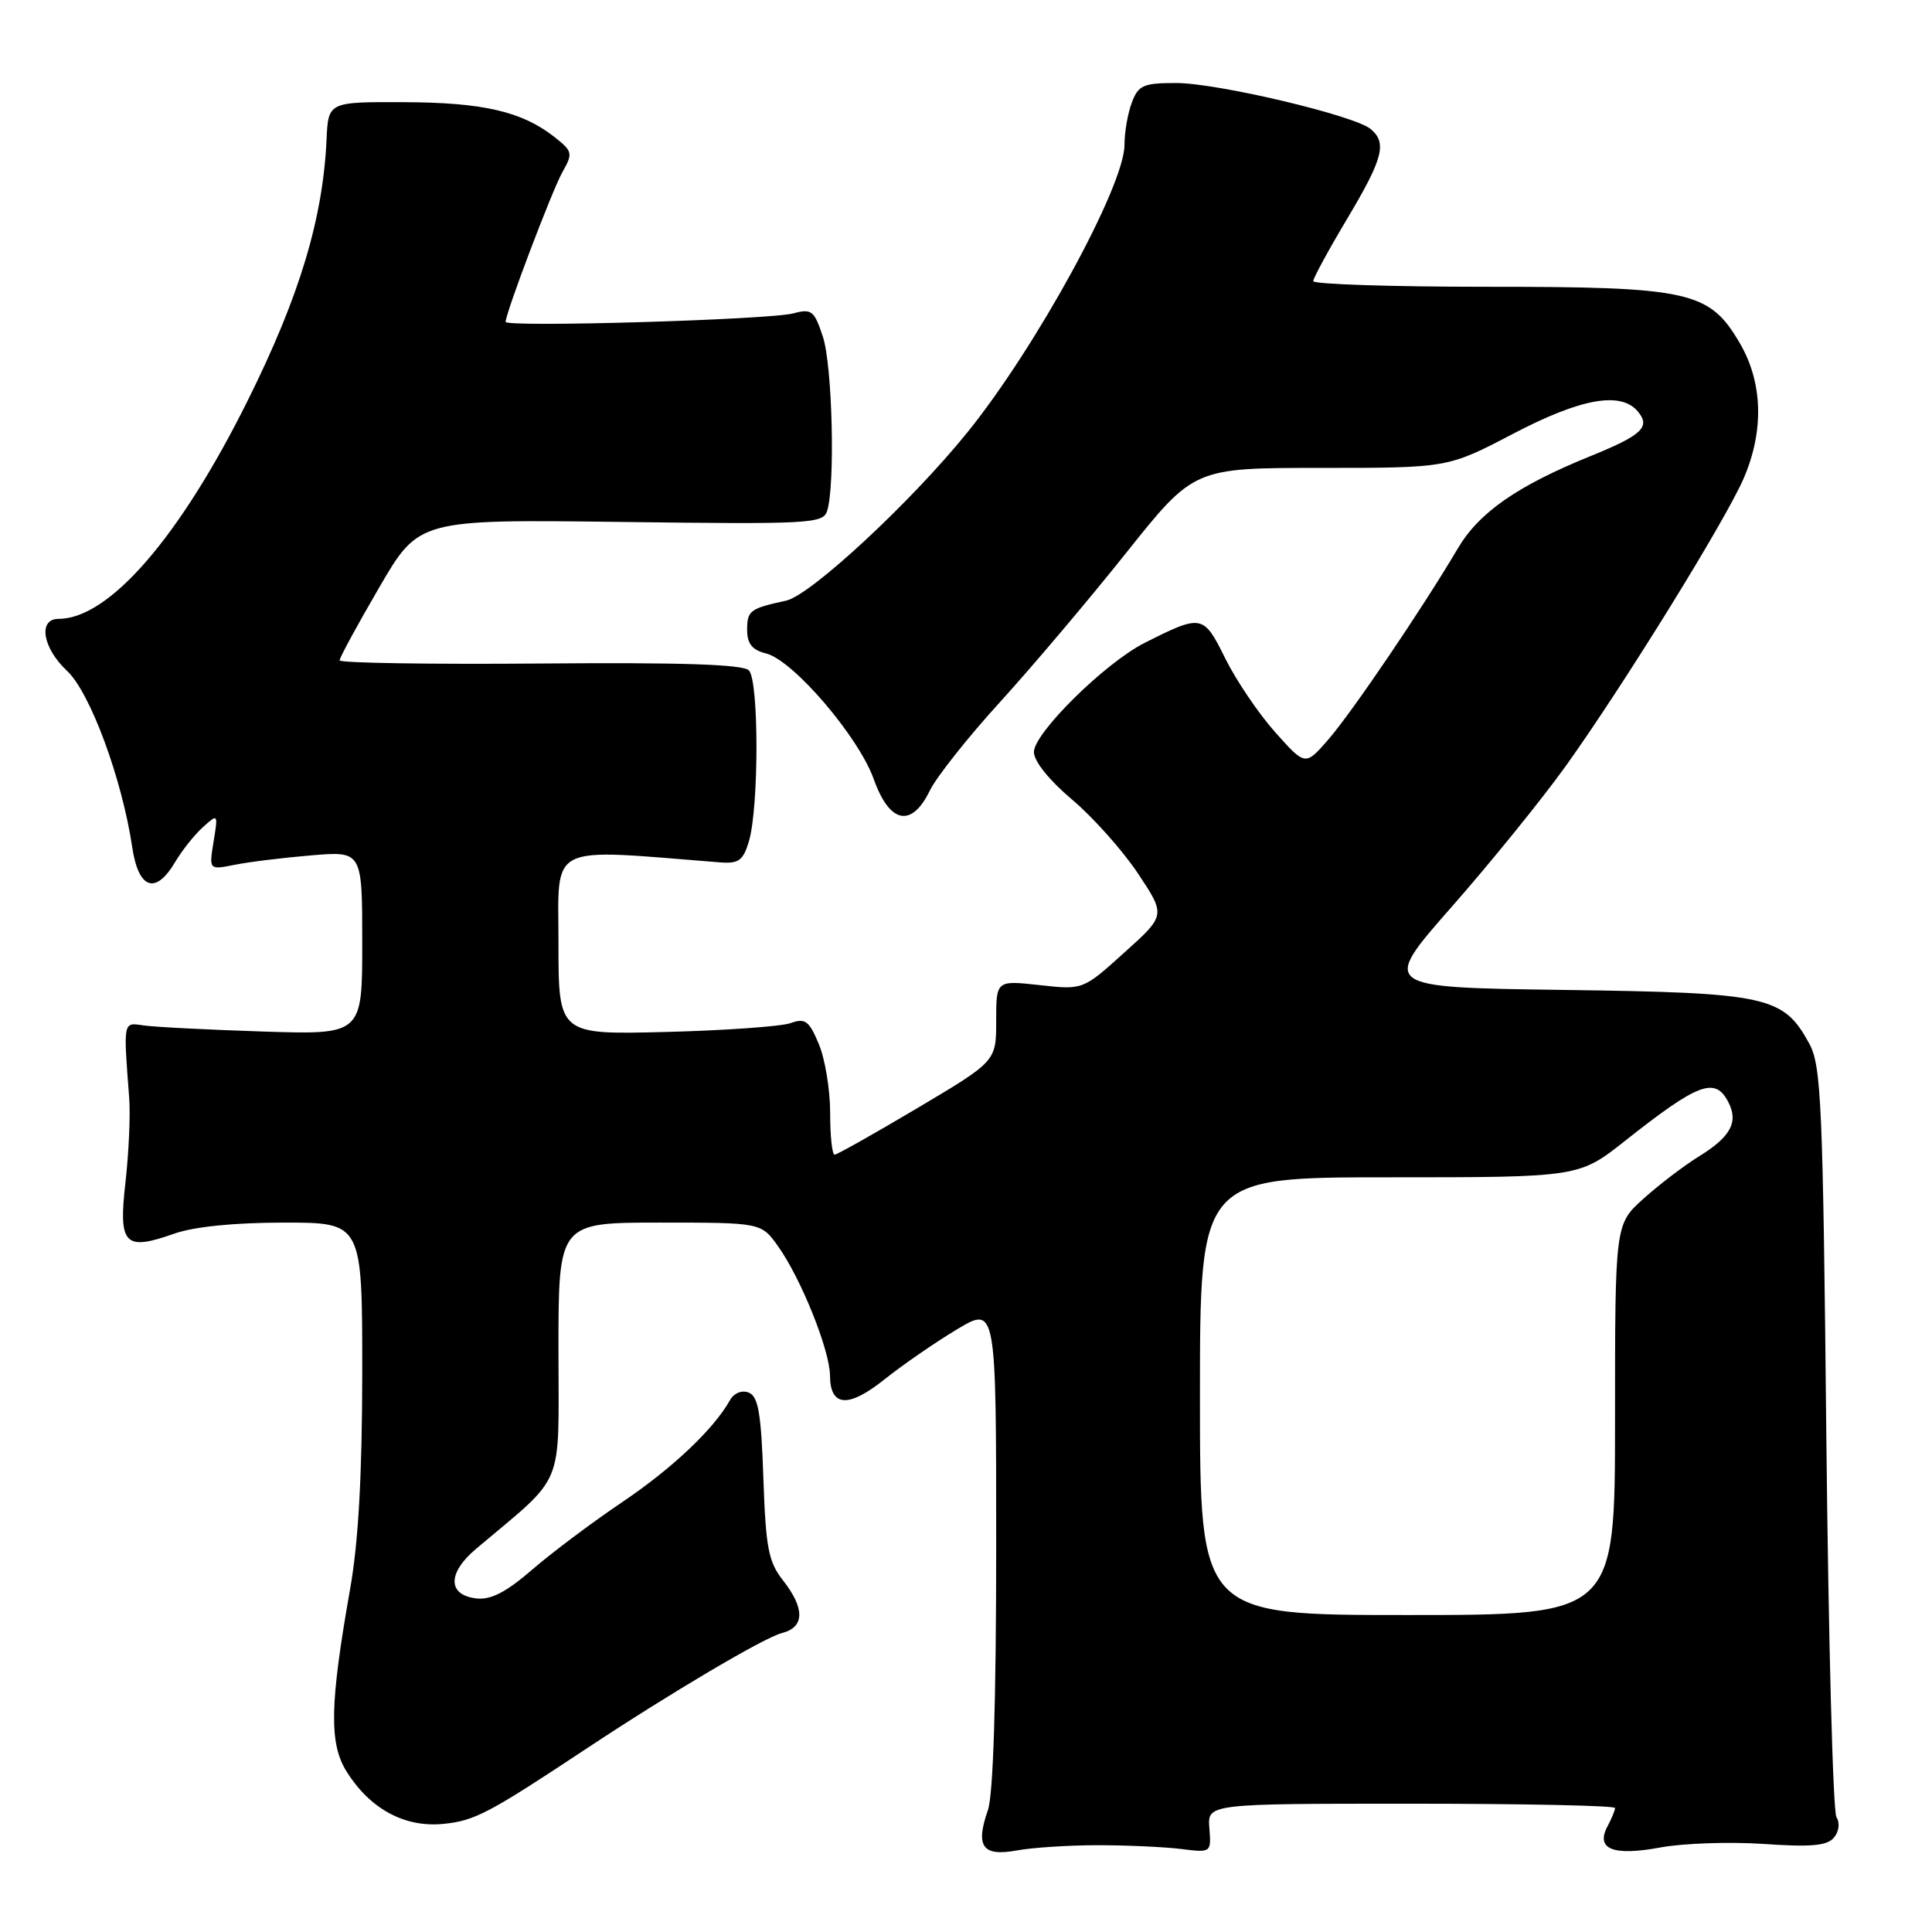 <?xml version="1.0" encoding="UTF-8" standalone="no"?>
<!DOCTYPE svg PUBLIC "-//W3C//DTD SVG 1.1//EN" "http://www.w3.org/Graphics/SVG/1.1/DTD/svg11.dtd" >
<svg xmlns="http://www.w3.org/2000/svg" xmlns:xlink="http://www.w3.org/1999/xlink" version="1.1" viewBox="0 0 256 256">
 <g >
 <path fill="currentColor"
d=" M 145.50 244.50 C 149.35 244.50 154.30 244.73 156.50 245.00 C 160.49 245.50 160.50 245.49 160.25 242.25 C 159.99 239.00 159.99 239.00 187.00 239.00 C 201.85 239.00 214.00 239.25 214.00 239.57 C 214.00 239.88 213.56 240.95 213.02 241.96 C 211.38 245.02 213.71 245.97 220.00 244.80 C 223.03 244.24 229.18 244.03 233.67 244.33 C 239.99 244.77 242.11 244.57 243.01 243.49 C 243.68 242.68 243.82 241.54 243.34 240.79 C 242.88 240.08 242.28 217.45 242.00 190.50 C 241.55 146.12 241.33 141.20 239.73 138.27 C 236.30 131.99 234.22 131.54 207.23 131.17 C 182.97 130.84 182.97 130.84 192.35 120.17 C 197.51 114.30 204.29 105.93 207.43 101.56 C 215.09 90.87 228.69 68.89 231.07 63.33 C 233.77 57.04 233.57 50.66 230.53 45.46 C 226.49 38.57 223.92 38.00 196.98 38.00 C 184.34 38.00 174.01 37.66 174.01 37.25 C 174.02 36.84 176.04 33.12 178.50 29.00 C 183.27 21.00 183.82 18.92 181.61 17.09 C 179.44 15.29 161.29 11.00 155.85 11.00 C 151.51 11.00 150.84 11.29 149.98 13.57 C 149.44 14.98 149.00 17.51 149.00 19.20 C 149.00 24.61 137.34 45.95 128.21 57.26 C 120.77 66.48 107.42 78.88 104.16 79.59 C 99.37 80.63 99.00 80.91 99.00 83.45 C 99.00 85.30 99.66 86.13 101.52 86.59 C 105.11 87.49 113.78 97.63 115.78 103.25 C 117.88 109.14 120.79 109.73 123.21 104.75 C 124.08 102.96 128.27 97.67 132.53 93.00 C 136.78 88.33 144.30 79.44 149.23 73.25 C 158.20 62.00 158.20 62.00 175.02 62.00 C 191.84 62.00 191.84 62.00 200.45 57.50 C 209.50 52.76 214.78 51.82 217.04 54.54 C 218.73 56.59 217.57 57.67 210.67 60.47 C 201.02 64.39 195.96 67.92 193.15 72.70 C 188.50 80.58 179.15 94.38 176.00 98.00 C 172.96 101.50 172.96 101.50 168.95 97.00 C 166.75 94.53 163.78 90.13 162.34 87.22 C 159.47 81.41 159.25 81.36 151.66 85.19 C 146.42 87.84 137.00 97.13 137.00 99.65 C 137.00 100.87 139.03 103.40 142.07 105.96 C 144.85 108.31 148.78 112.72 150.80 115.76 C 154.47 121.28 154.47 121.28 148.98 126.22 C 143.50 131.17 143.50 131.17 137.75 130.53 C 132.00 129.90 132.00 129.90 132.00 135.26 C 132.00 140.62 132.00 140.62 121.59 146.81 C 115.86 150.21 110.91 153.00 110.59 153.00 C 110.26 153.00 110.00 150.51 110.00 147.47 C 110.00 144.43 109.33 140.32 108.50 138.35 C 107.21 135.25 106.70 134.87 104.75 135.57 C 103.51 136.01 96.09 136.54 88.25 136.74 C 74.00 137.10 74.00 137.10 74.00 124.92 C 74.00 111.58 72.29 112.44 95.41 114.27 C 97.87 114.46 98.47 114.03 99.23 111.50 C 100.57 107.01 100.57 90.17 99.23 88.83 C 98.43 88.03 90.25 87.76 71.55 87.92 C 56.95 88.04 45.00 87.85 45.00 87.50 C 45.00 87.14 47.36 82.80 50.25 77.84 C 55.50 68.82 55.50 68.82 82.26 69.16 C 107.33 69.48 109.06 69.39 109.60 67.70 C 110.68 64.28 110.30 48.44 109.04 44.63 C 107.90 41.16 107.54 40.87 105.14 41.52 C 102.03 42.37 67.00 43.40 67.00 42.65 C 67.00 41.46 73.14 25.28 74.51 22.83 C 75.94 20.30 75.88 20.05 73.45 18.14 C 69.16 14.77 63.99 13.57 53.50 13.54 C 43.50 13.50 43.50 13.50 43.27 18.50 C 42.78 29.01 39.70 39.23 32.86 53.00 C 23.85 71.15 14.46 82.00 7.77 82.00 C 5.00 82.00 5.63 85.85 8.89 88.90 C 11.94 91.75 16.16 103.16 17.52 112.25 C 18.35 117.83 20.62 118.61 23.21 114.22 C 24.11 112.70 25.76 110.62 26.88 109.61 C 28.89 107.79 28.91 107.80 28.30 111.52 C 27.69 115.27 27.69 115.27 31.10 114.59 C 32.97 114.21 37.54 113.65 41.25 113.34 C 48.00 112.77 48.00 112.77 48.00 124.94 C 48.00 137.11 48.00 137.11 34.75 136.68 C 27.46 136.44 20.38 136.08 19.00 135.87 C 16.29 135.47 16.34 135.23 17.12 145.50 C 17.29 147.70 17.07 152.70 16.63 156.61 C 15.68 164.97 16.47 165.80 23.11 163.46 C 25.72 162.54 31.08 162.00 37.63 162.00 C 48.00 162.00 48.00 162.00 48.00 181.75 C 47.99 195.34 47.50 204.31 46.40 210.50 C 43.69 225.85 43.59 231.03 45.94 234.76 C 49.05 239.72 53.66 242.20 58.79 241.67 C 62.92 241.25 64.73 240.30 77.74 231.68 C 88.86 224.31 101.28 216.97 103.63 216.38 C 106.62 215.63 106.67 213.12 103.76 209.42 C 101.82 206.96 101.47 205.11 101.15 195.85 C 100.86 187.24 100.47 185.01 99.20 184.52 C 98.29 184.17 97.25 184.59 96.73 185.52 C 94.58 189.37 89.10 194.55 82.43 199.05 C 78.47 201.72 73.10 205.75 70.49 208.01 C 67.07 210.97 65.03 212.02 63.13 211.80 C 59.29 211.36 59.27 208.44 63.08 205.23 C 75.04 195.13 74.00 197.64 74.00 178.88 C 74.00 162.00 74.00 162.00 87.43 162.00 C 100.86 162.00 100.86 162.00 103.10 165.14 C 106.15 169.43 109.95 178.89 109.98 182.28 C 110.01 186.44 112.41 186.60 117.22 182.76 C 119.57 180.88 123.86 177.92 126.75 176.18 C 132.00 173.02 132.00 173.02 132.00 204.86 C 132.00 225.48 131.61 237.82 130.90 239.86 C 129.22 244.67 130.18 246.02 134.70 245.20 C 136.79 244.81 141.65 244.50 145.50 244.50 Z  M 159.00 185.00 C 159.00 156.00 159.00 156.00 184.11 156.00 C 209.22 156.00 209.22 156.00 215.36 151.14 C 224.98 143.54 227.22 142.68 228.96 145.93 C 230.41 148.63 229.38 150.60 225.15 153.21 C 223.14 154.45 219.81 156.99 217.75 158.85 C 214.00 162.23 214.00 162.23 214.00 188.12 C 214.00 214.00 214.00 214.00 186.50 214.00 C 159.00 214.00 159.00 214.00 159.00 185.00 Z "/>
</g>
</svg>